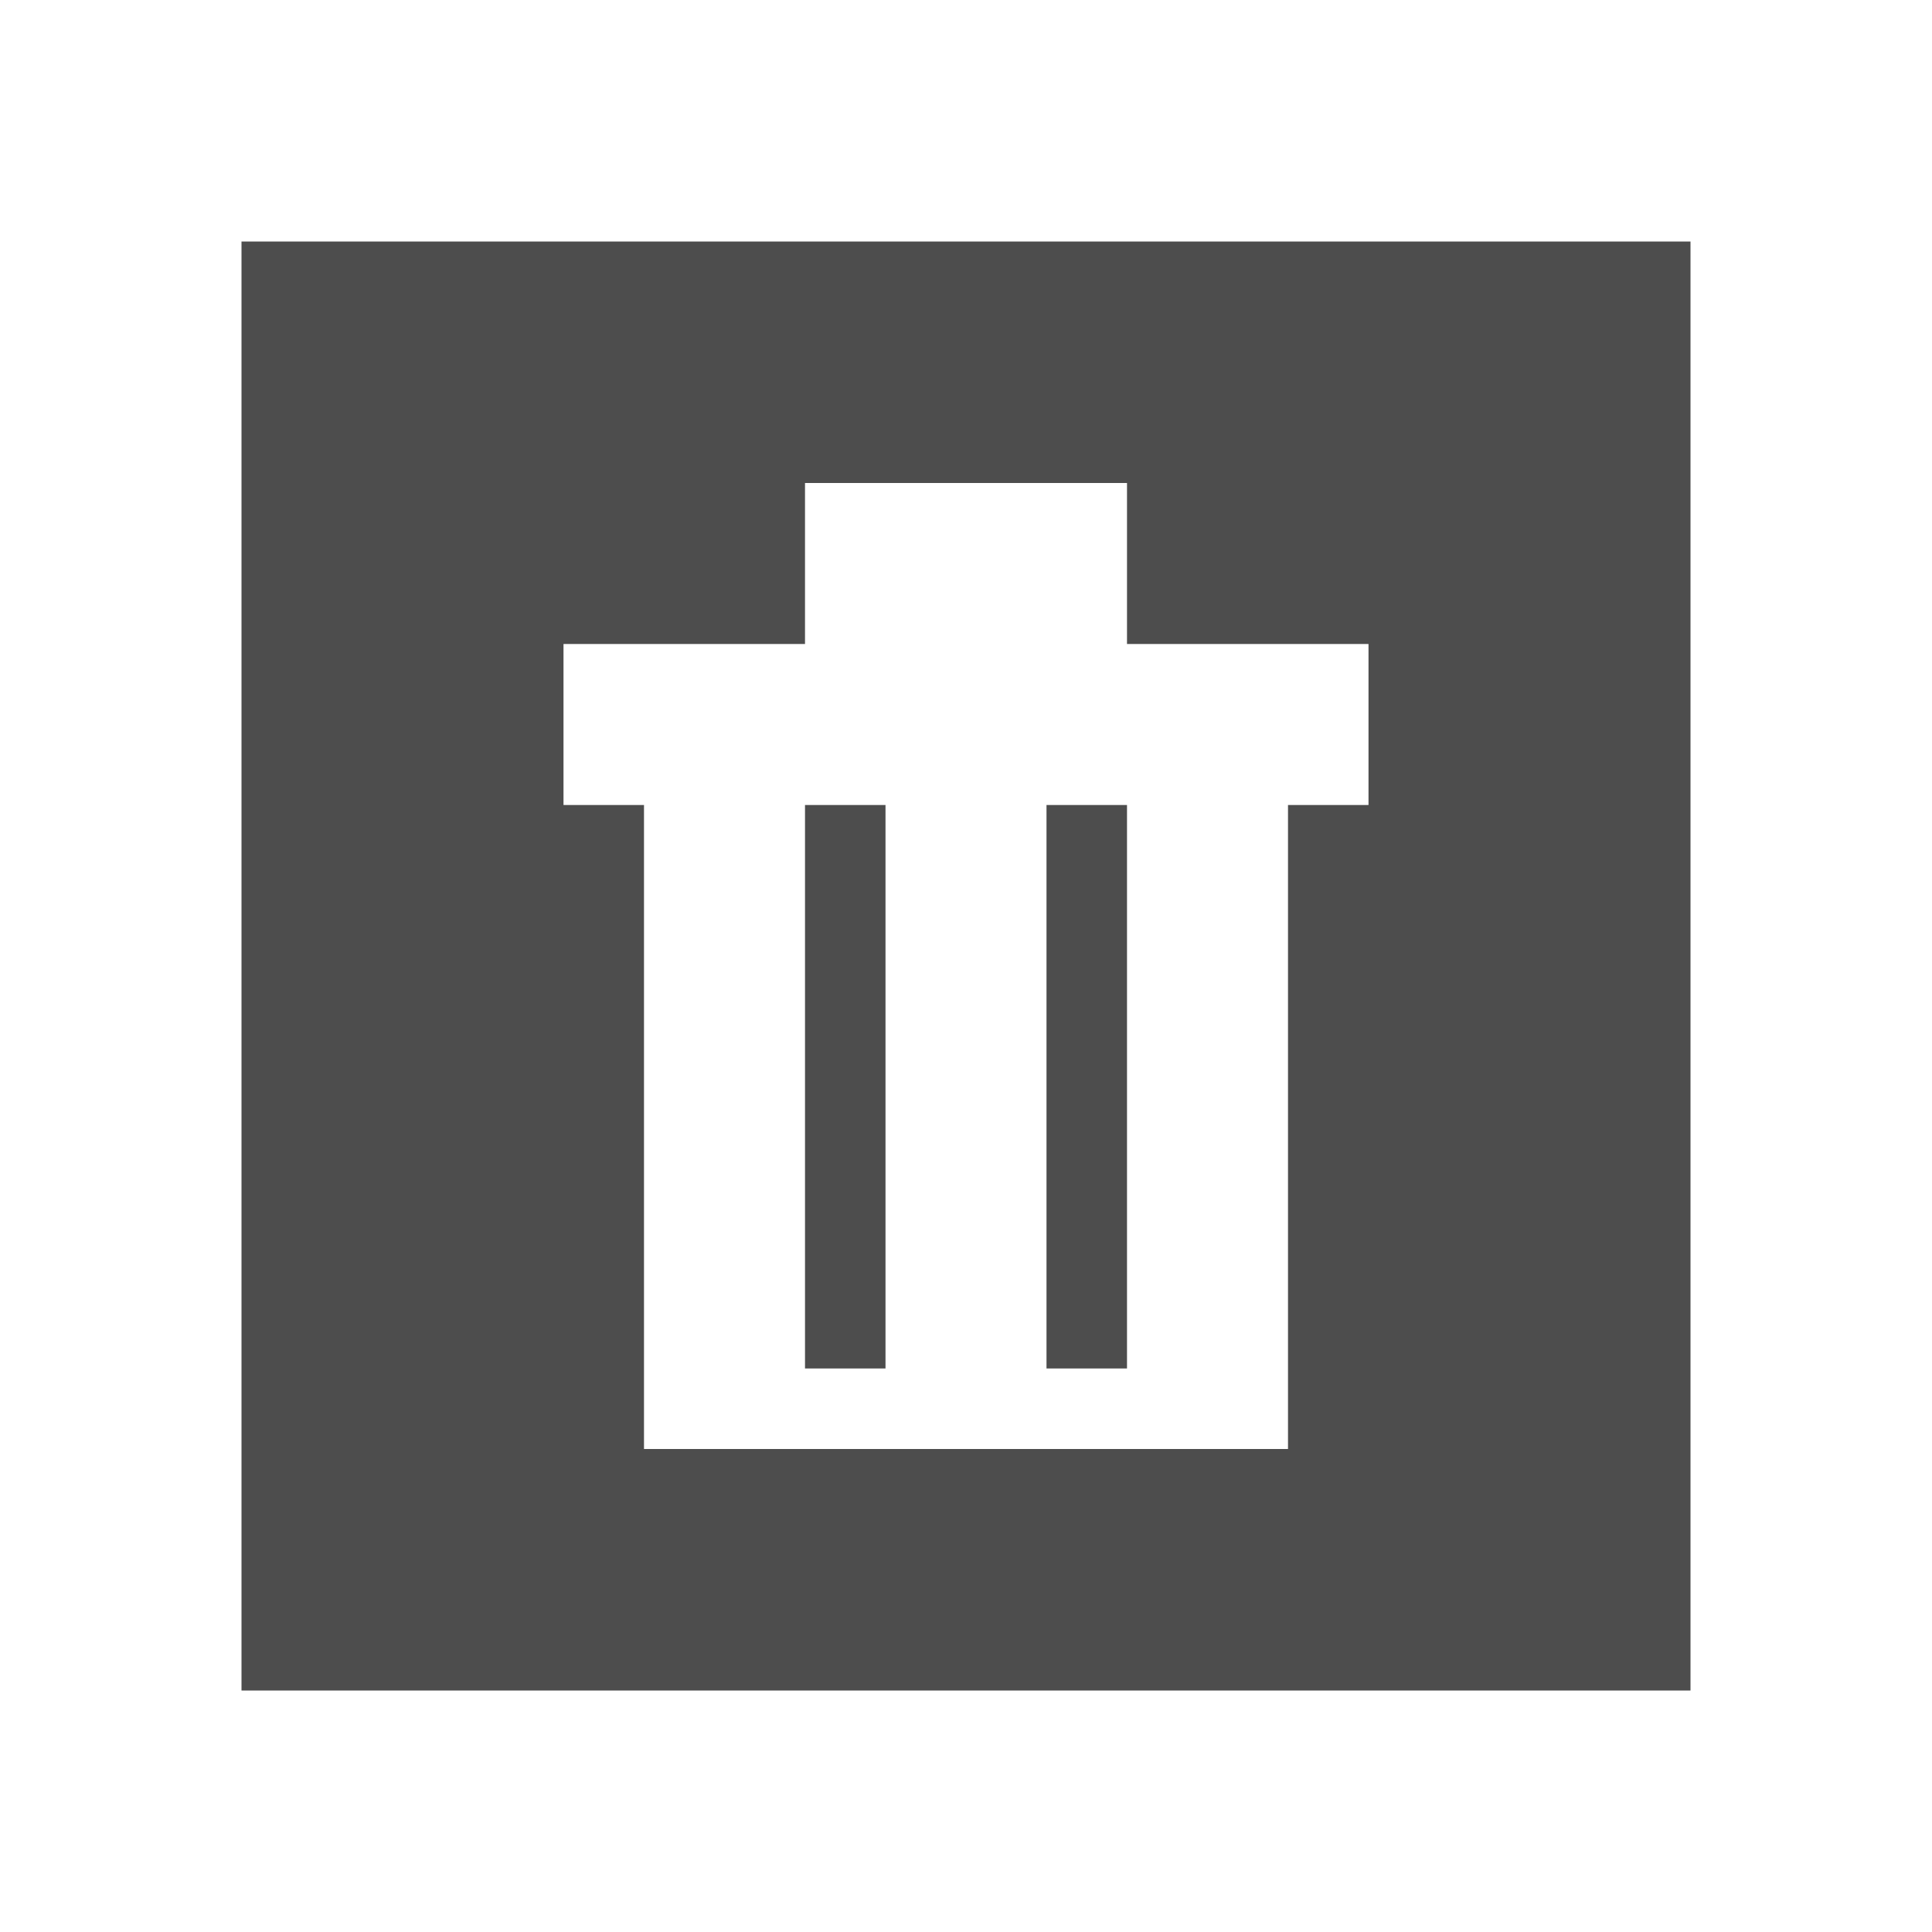 <svg width="24" version="1.1" xmlns="http://www.w3.org/2000/svg" height="24">
<defs id="defs3051">
<style type="text/css" id="current-color-scheme">
.ColorScheme-Text {
color:#4d4d4d;
}
</style>
</defs>
<path style="fill:currentColor" d="M 3,3 V 21 H 21 V 3 Z m 4,5 h 3 V 6 h 4 v 2 h 3 v 2 h -1 v 8 H 8 V 10 H 7 Z m 3,2 v 7 h 1 v -7 z m 3,0 v 7 h 1 v -7 z" class="ColorScheme-Text"/>
</svg>
